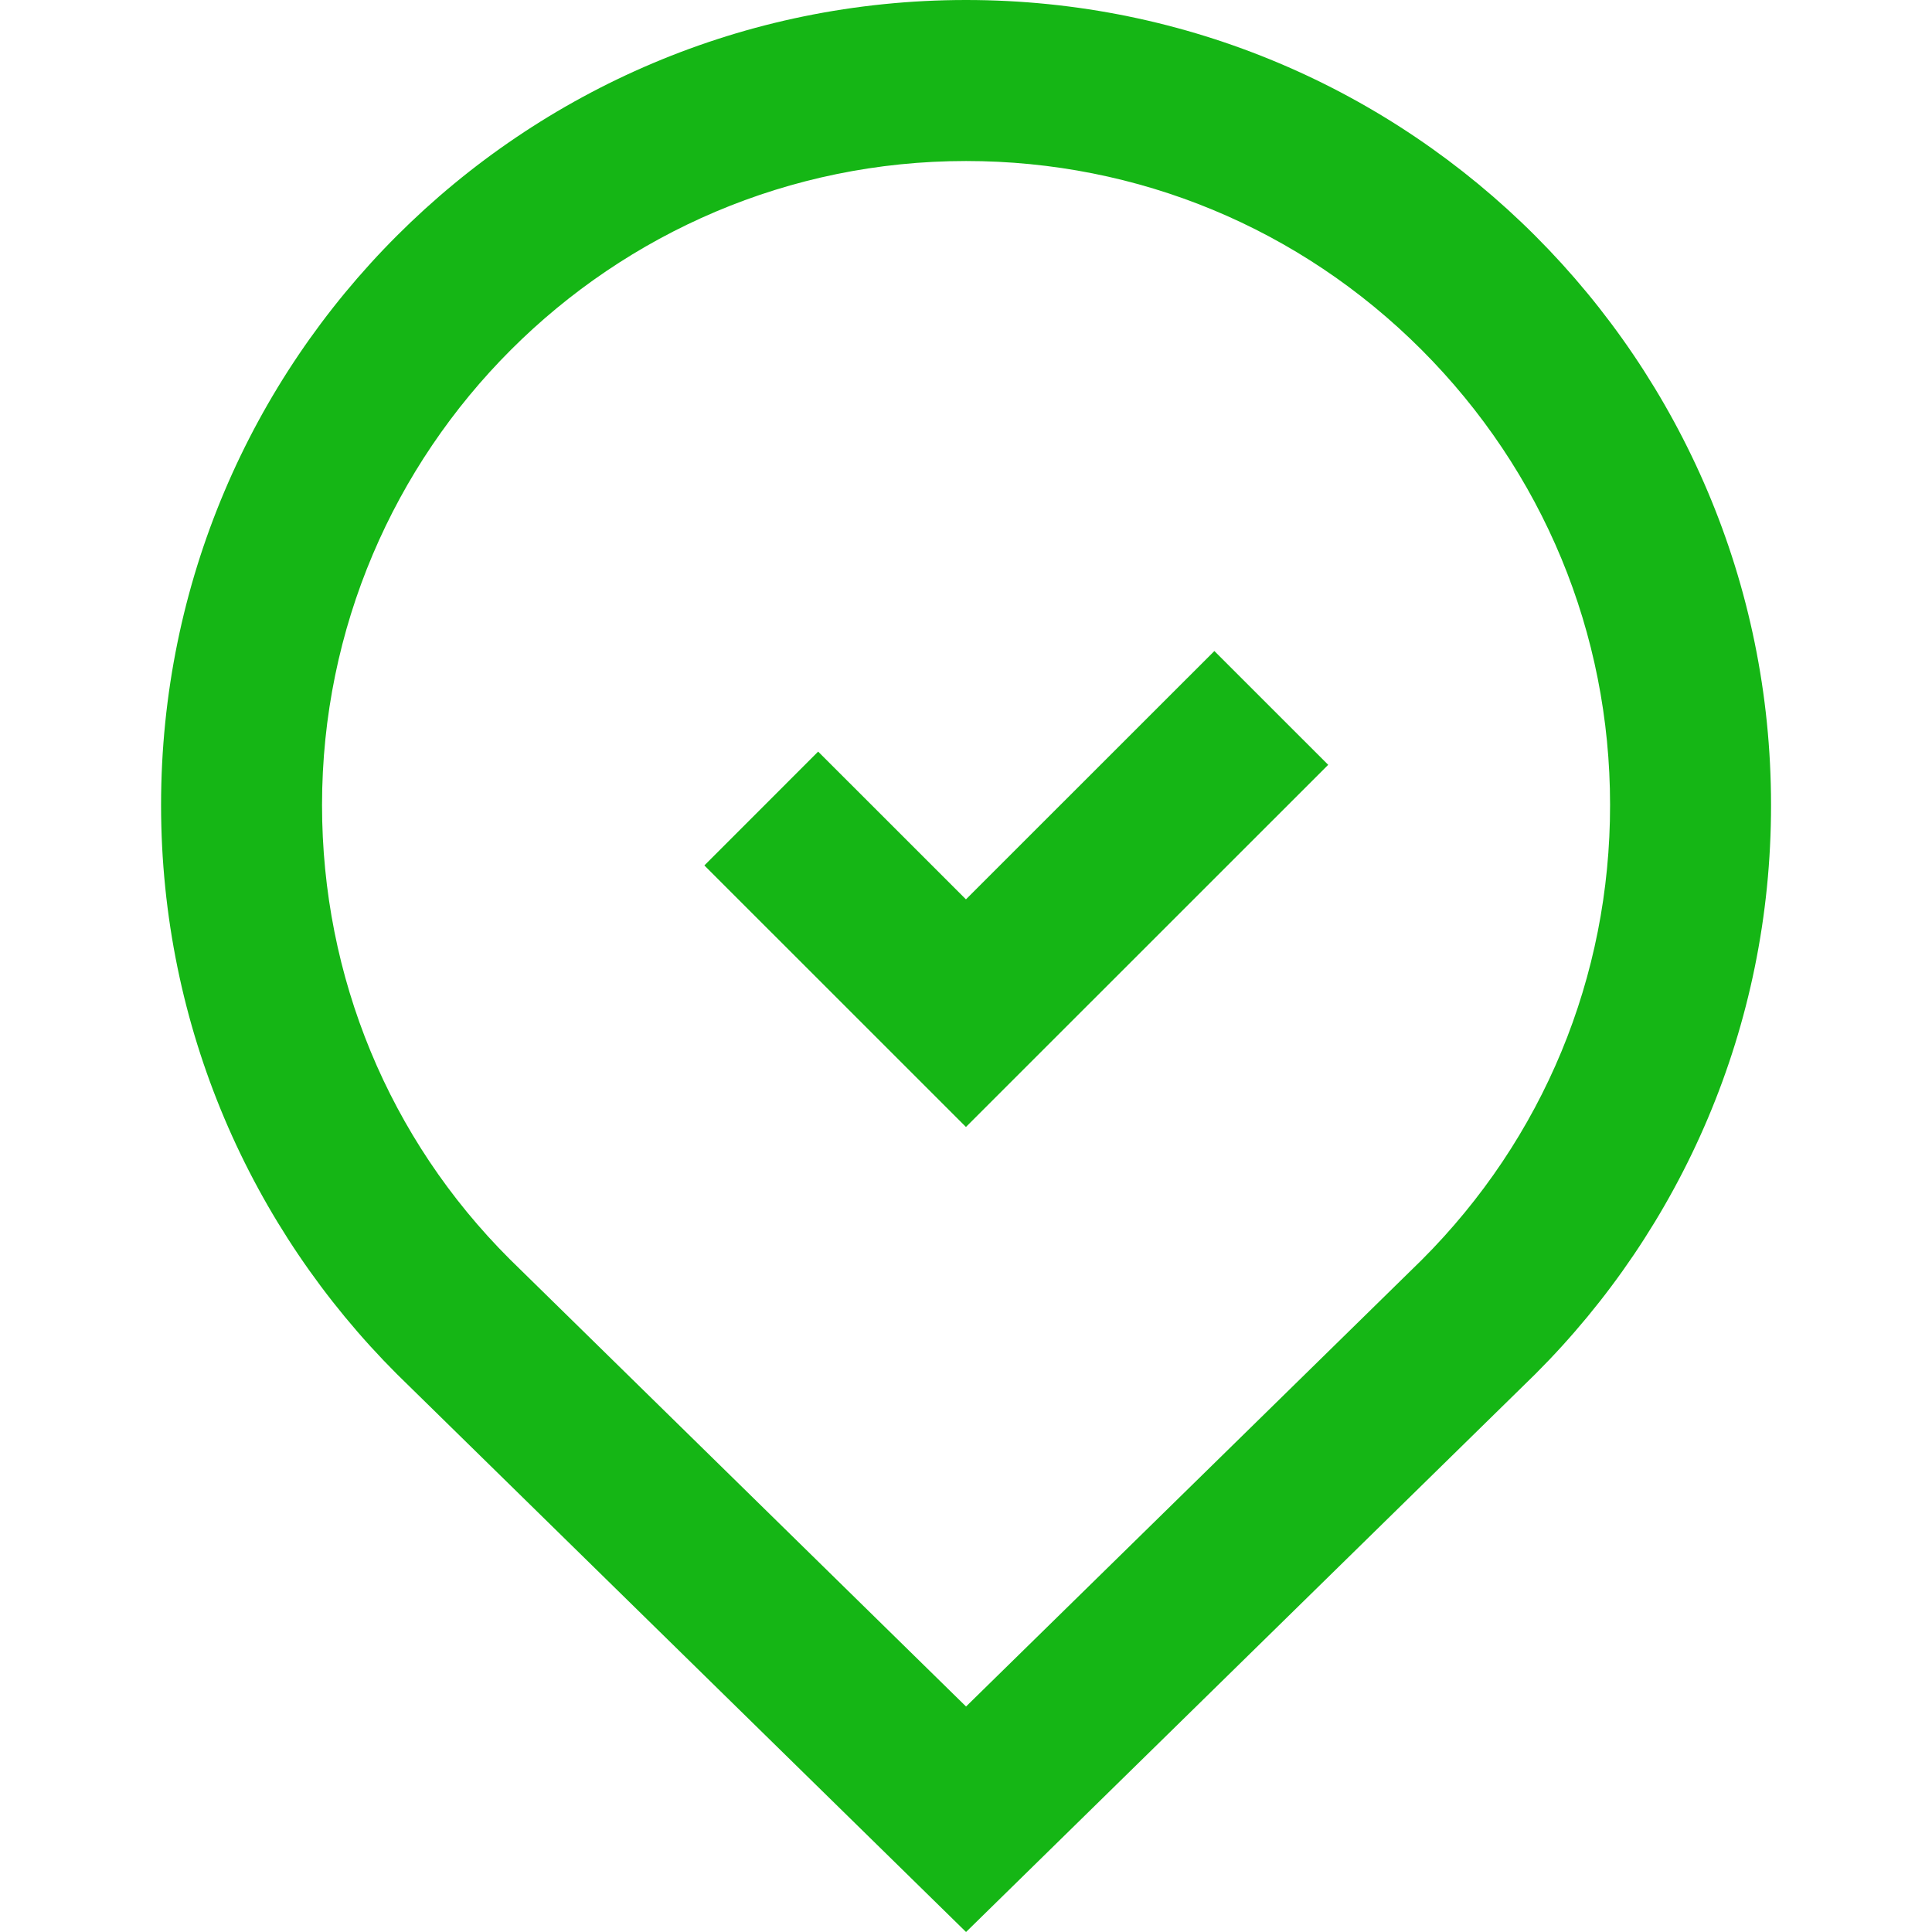 <svg width="38" height="38" viewBox="0 0 38 38" fill="none" xmlns="http://www.w3.org/2000/svg">
<path d="M19.001 0C10.261 0 3.168 7.085 3.168 15.834C3.168 20.203 4.94 24.161 7.807 27.027L19.001 38L30.199 27.025C33.065 24.161 34.838 20.204 34.834 15.83C34.834 7.093 27.746 0 19.001 0ZM27.962 24.783L19.001 33.565L10.024 24.764C7.652 22.396 6.334 19.215 6.334 15.834C6.334 8.849 12.017 3.167 19.001 3.167C22.384 3.167 25.566 4.486 27.958 6.878C30.35 9.272 31.668 12.451 31.668 15.83C31.671 19.215 30.353 22.393 27.962 24.783Z" fill="#15B615"/>
<path d="M23.885 12.805L18.999 17.689L16.092 14.783L13.854 17.022L18.999 22.166L26.124 15.043L23.885 12.805Z" fill="#15B615"/>
</svg>
